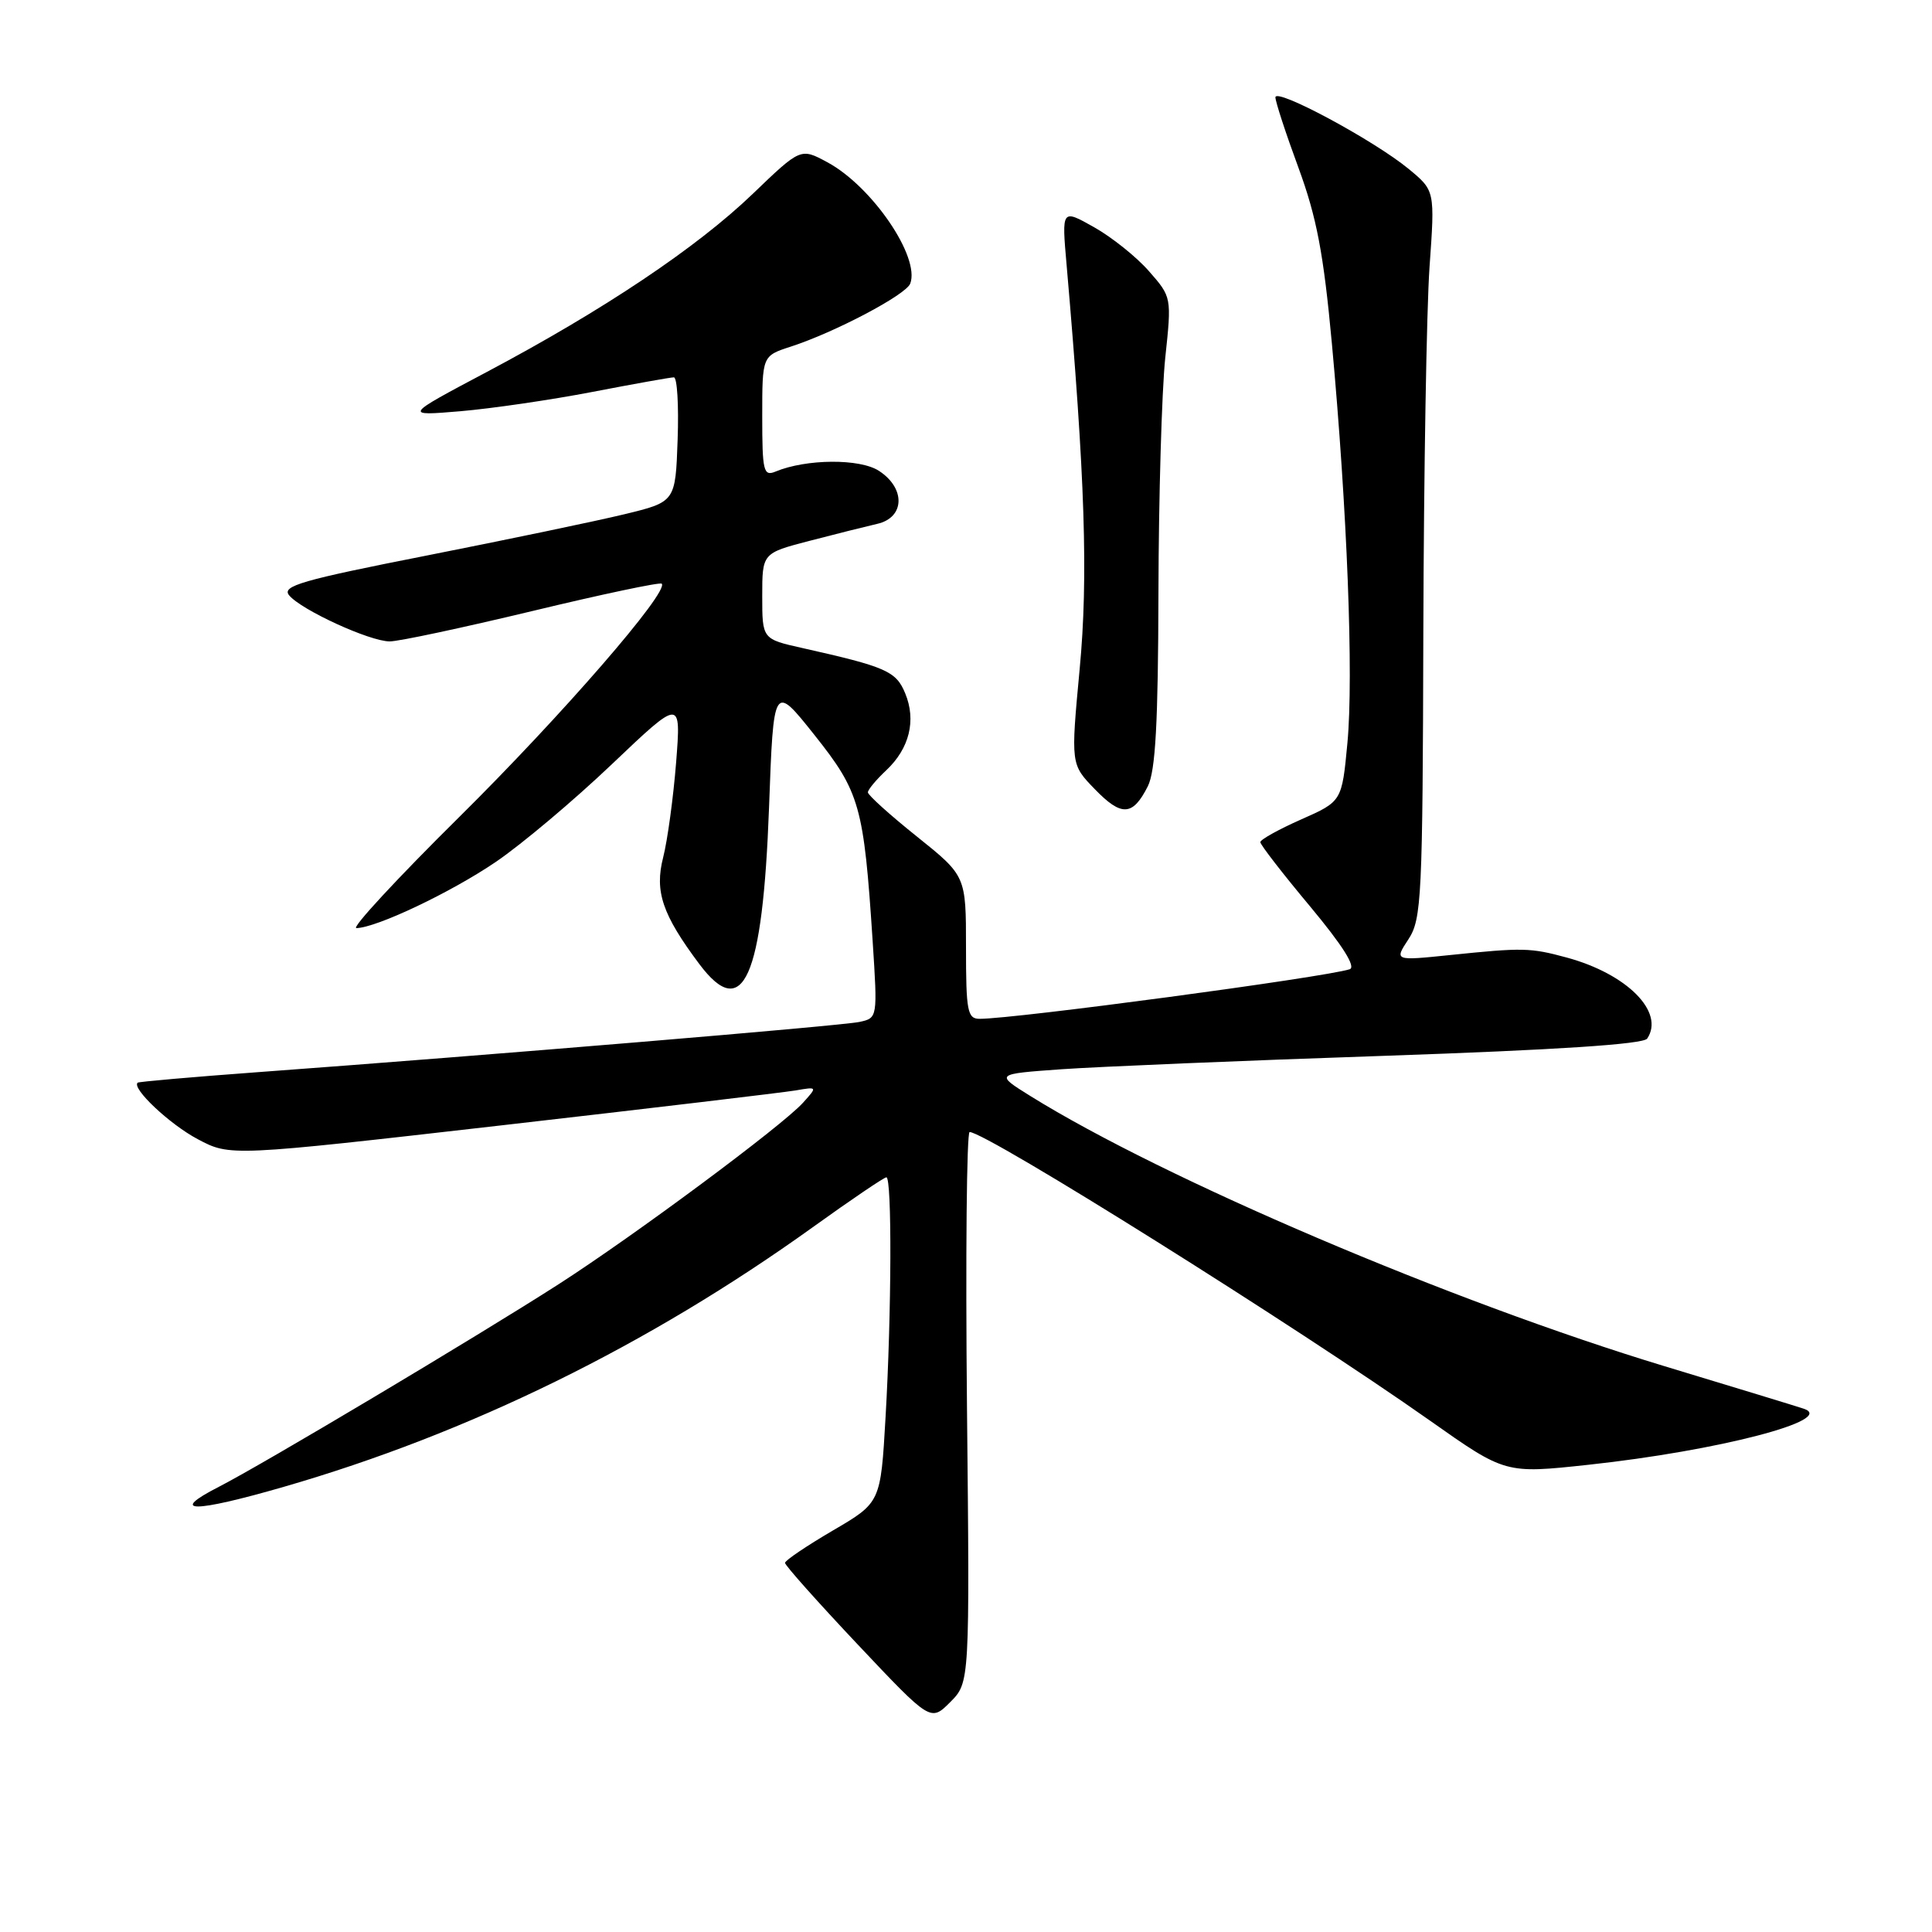 <?xml version="1.0" encoding="UTF-8" standalone="no"?>
<!DOCTYPE svg PUBLIC "-//W3C//DTD SVG 1.1//EN" "http://www.w3.org/Graphics/SVG/1.1/DTD/svg11.dtd" >
<svg xmlns="http://www.w3.org/2000/svg" xmlns:xlink="http://www.w3.org/1999/xlink" version="1.1" viewBox="0 0 256 256">
 <g >
 <path fill="currentColor"
d=" M 128.13 186.47 C 127.93 166.41 128.09 150.00 128.48 150.00 C 130.68 150.00 171.83 175.80 189.48 188.24 C 199.46 195.28 199.46 195.28 210.48 194.09 C 227.71 192.23 243.44 188.13 239.00 186.66 C 238.18 186.38 229.85 183.84 220.50 181.01 C 192.32 172.47 154.21 156.23 136.50 145.21 C 131.85 142.31 131.85 142.31 140.67 141.68 C 145.53 141.34 164.80 140.53 183.50 139.90 C 206.24 139.12 217.75 138.37 218.26 137.62 C 220.62 134.11 215.60 129.05 207.60 126.88 C 202.77 125.57 201.80 125.55 192.13 126.55 C 184.75 127.31 184.75 127.31 186.63 124.45 C 188.37 121.78 188.51 118.96 188.60 83.54 C 188.66 62.62 189.03 40.95 189.42 35.38 C 190.14 25.26 190.14 25.26 186.65 22.38 C 182.02 18.57 169.00 11.58 169.00 12.90 C 169.00 13.47 170.37 17.67 172.05 22.22 C 174.47 28.80 175.38 33.59 176.48 45.50 C 178.51 67.50 179.37 89.61 178.54 98.44 C 177.81 106.19 177.81 106.19 172.41 108.58 C 169.43 109.90 167.00 111.25 167.00 111.59 C 167.00 111.93 169.96 115.76 173.59 120.10 C 177.91 125.29 179.71 128.14 178.84 128.43 C 175.47 129.51 134.51 135.00 129.81 135.00 C 128.19 135.00 128.00 134.00 128.00 125.53 C 128.00 116.06 128.00 116.06 121.50 110.85 C 117.92 107.99 115.00 105.35 115.00 104.99 C 115.00 104.64 116.09 103.33 117.42 102.08 C 120.51 99.18 121.43 95.45 119.94 91.86 C 118.73 88.93 117.42 88.36 106.33 85.87 C 101.00 84.68 101.00 84.68 101.00 78.99 C 101.00 73.30 101.00 73.30 107.25 71.67 C 110.69 70.77 114.74 69.76 116.25 69.41 C 119.89 68.58 120.02 64.71 116.48 62.40 C 113.96 60.74 106.83 60.79 102.75 62.49 C 101.17 63.14 101.00 62.44 101.00 55.18 C 101.00 47.16 101.00 47.16 104.75 45.94 C 110.60 44.05 120.04 39.07 120.61 37.58 C 121.95 34.07 115.55 24.69 109.63 21.50 C 106.09 19.59 106.09 19.59 99.74 25.69 C 92.34 32.80 79.98 41.08 64.50 49.29 C 53.50 55.12 53.50 55.12 61.00 54.49 C 65.12 54.14 73.00 52.99 78.50 51.93 C 84.00 50.87 88.86 50.00 89.29 50.00 C 89.73 50.00 89.95 53.71 89.79 58.25 C 89.50 66.50 89.50 66.50 82.74 68.14 C 79.02 69.04 67.23 71.50 56.55 73.61 C 39.98 76.87 37.29 77.65 38.31 78.88 C 39.91 80.82 48.98 84.98 51.63 84.99 C 52.81 85.00 61.30 83.18 70.52 80.97 C 79.73 78.75 87.45 77.12 87.68 77.34 C 88.71 78.37 74.42 94.83 60.86 108.25 C 52.66 116.36 46.52 122.99 47.22 122.98 C 49.90 122.93 59.75 118.25 65.71 114.20 C 69.12 111.88 76.04 106.06 81.08 101.26 C 90.25 92.54 90.25 92.54 89.59 101.02 C 89.22 105.68 88.45 111.35 87.87 113.62 C 86.72 118.12 87.76 121.19 92.67 127.75 C 98.47 135.49 101.06 129.66 101.90 107.04 C 102.50 90.58 102.50 90.58 107.92 97.39 C 113.95 104.97 114.46 106.81 115.63 124.69 C 116.29 134.87 116.28 134.89 113.89 135.41 C 111.56 135.92 65.17 139.79 34.00 142.08 C 25.47 142.71 18.38 143.33 18.24 143.46 C 17.41 144.20 22.50 148.99 26.19 150.94 C 30.50 153.23 30.50 153.23 66.50 149.11 C 86.30 146.84 103.81 144.76 105.41 144.49 C 108.32 143.99 108.32 143.99 106.41 146.11 C 103.68 149.15 84.02 163.74 74.00 170.18 C 63.08 177.18 34.84 194.02 29.00 197.01 C 22.22 200.48 25.60 200.48 37.58 197.02 C 62.14 189.93 85.90 178.26 107.70 162.61 C 112.76 158.97 117.15 156.00 117.45 156.00 C 118.20 156.00 118.14 173.99 117.34 187.80 C 116.69 199.10 116.69 199.10 110.36 202.80 C 106.88 204.84 104.03 206.76 104.02 207.09 C 104.01 207.41 108.35 212.28 113.66 217.91 C 123.31 228.14 123.31 228.14 125.91 225.54 C 128.50 222.94 128.50 222.94 128.13 186.47 Z  M 152.09 104.19 C 153.11 102.17 153.46 95.81 153.50 78.50 C 153.53 65.85 153.94 51.87 154.40 47.43 C 155.26 39.37 155.25 39.36 152.24 35.93 C 150.59 34.04 147.31 31.42 144.96 30.10 C 140.68 27.69 140.68 27.69 141.33 35.10 C 143.78 63.29 144.21 76.50 143.06 88.66 C 141.88 101.28 141.88 101.28 145.06 104.56 C 148.61 108.23 150.09 108.15 152.09 104.19 Z "/>
</g>
</svg>